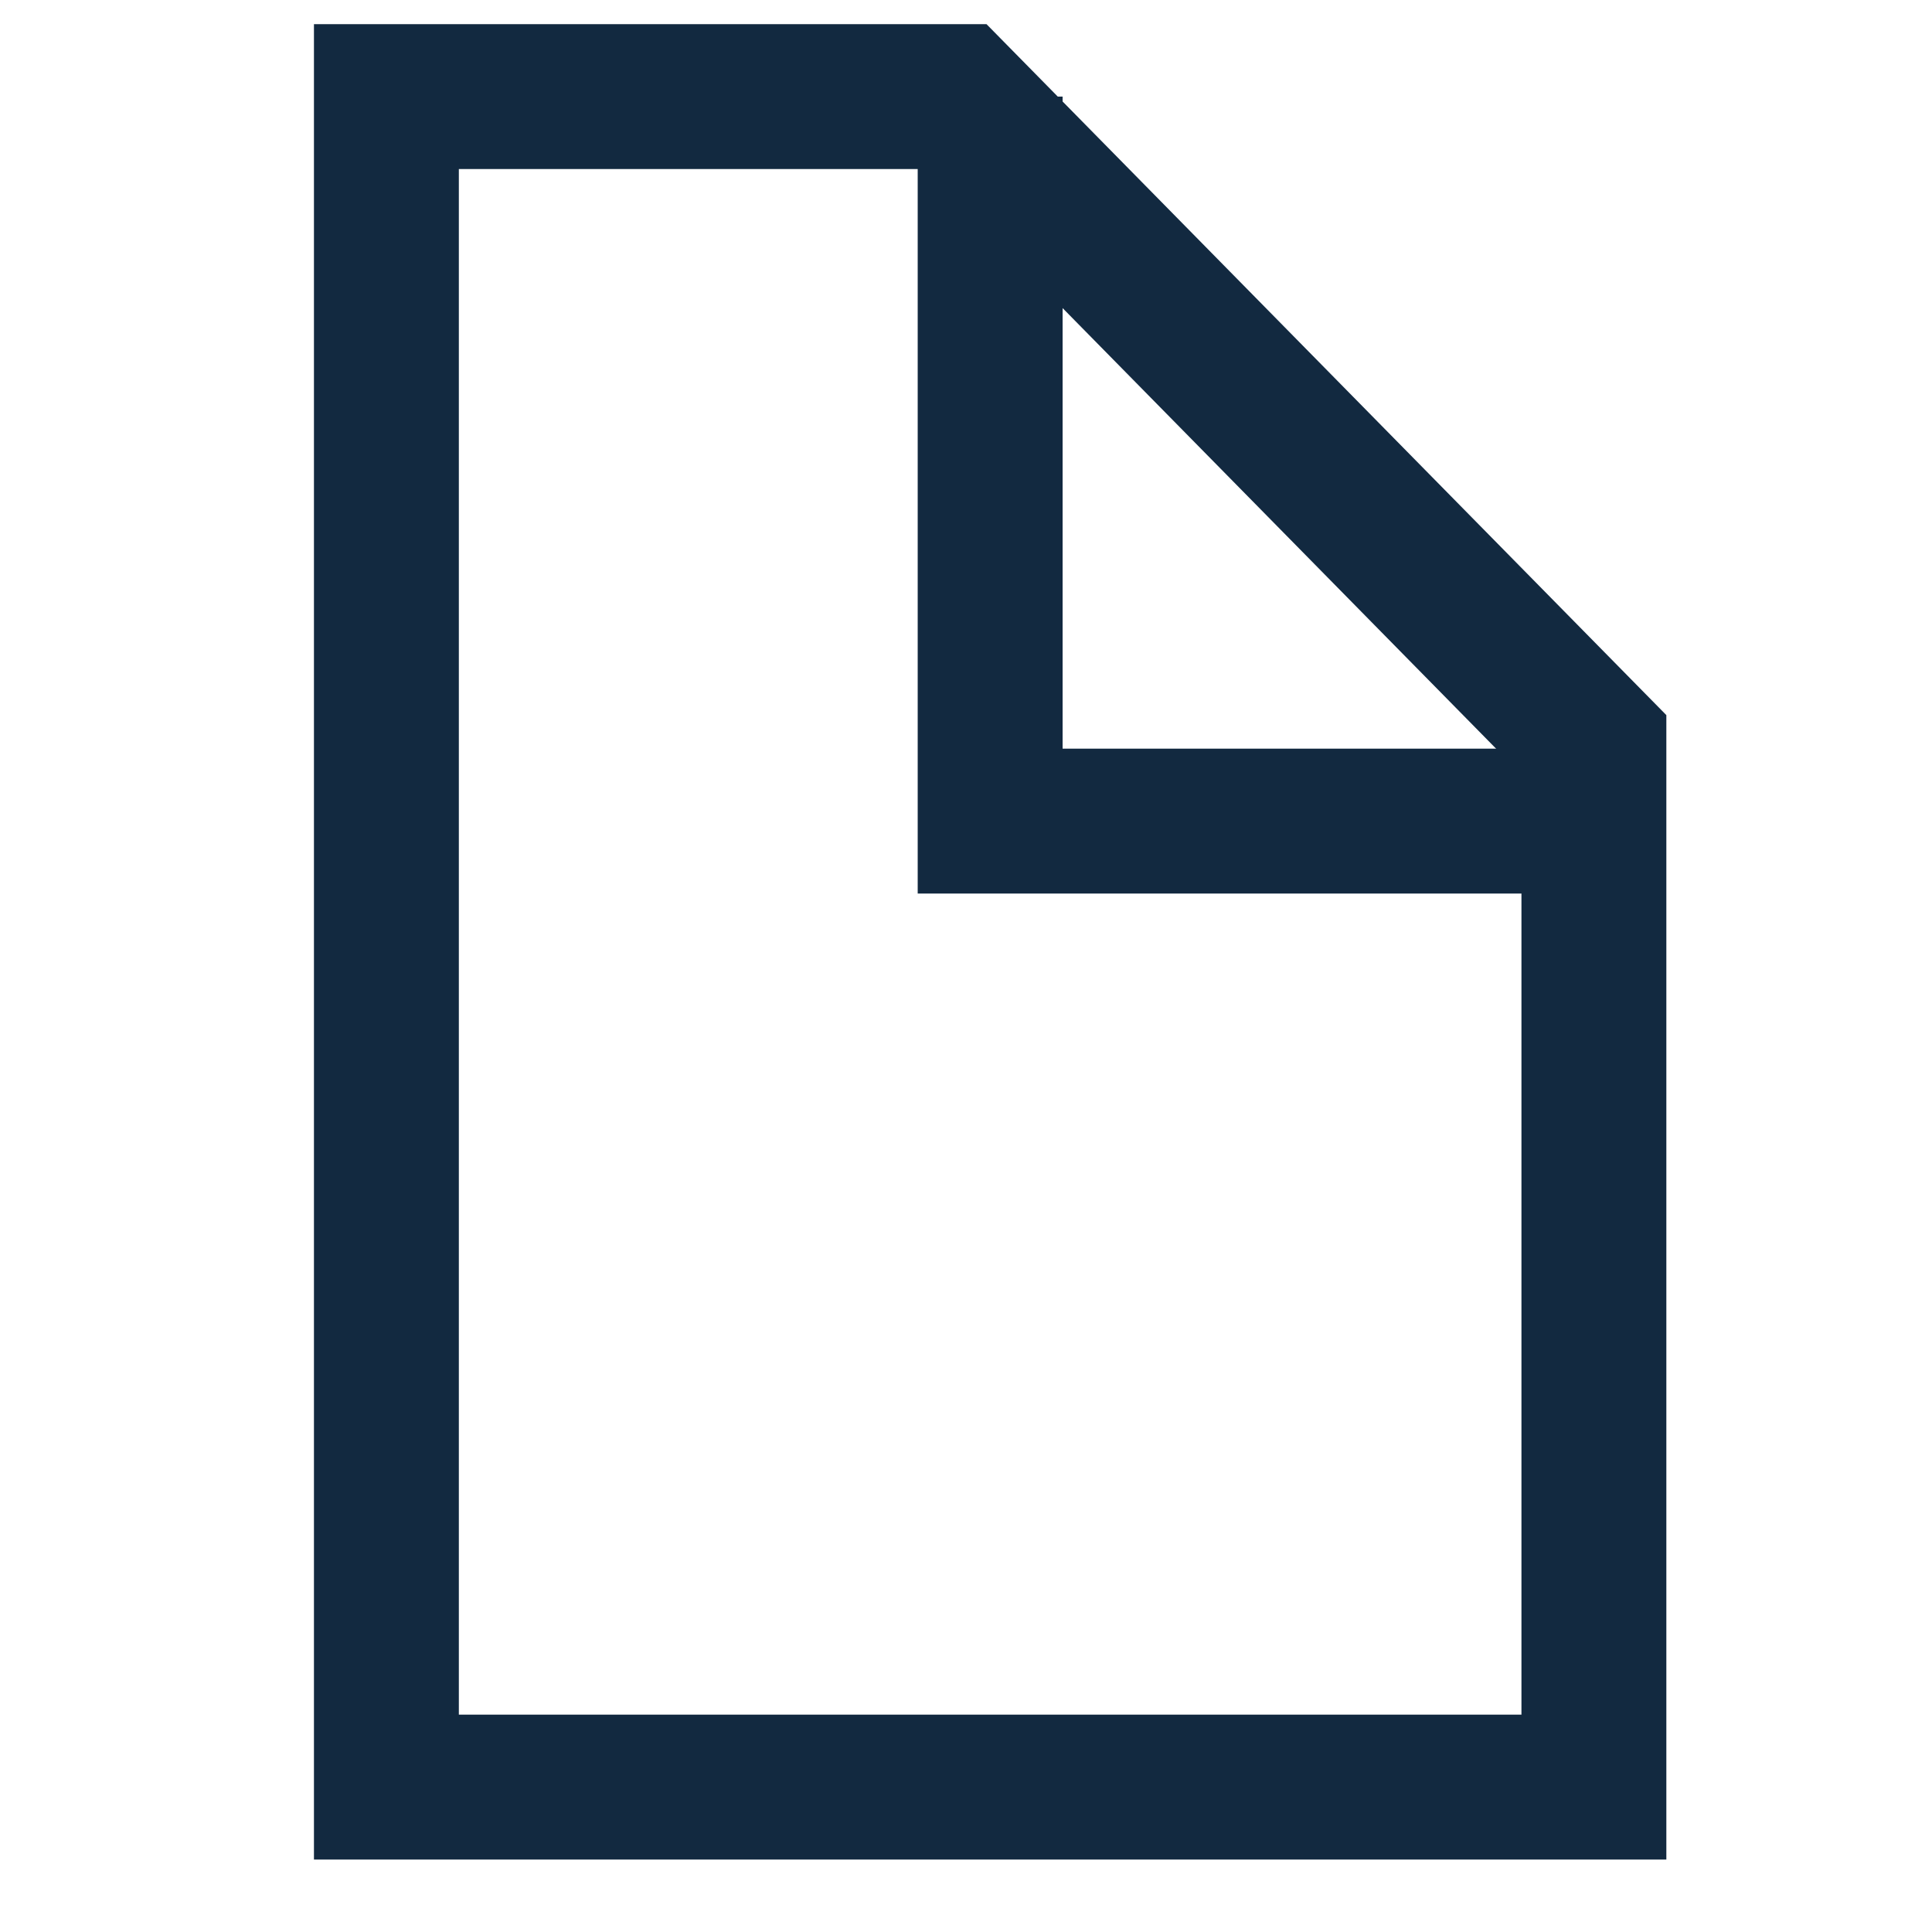 <svg width="20" height="20" viewBox="0 0 20 20" fill="none" xmlns="http://www.w3.org/2000/svg">
<path d="M16.5 7.71V18.5H4V1H9.898L16.5 7.71Z" stroke="#122940" stroke-width="1.5"/>
<path d="M10.25 1V8.5H16.5" stroke="#122940" stroke-width="1.5"/>
</svg>
